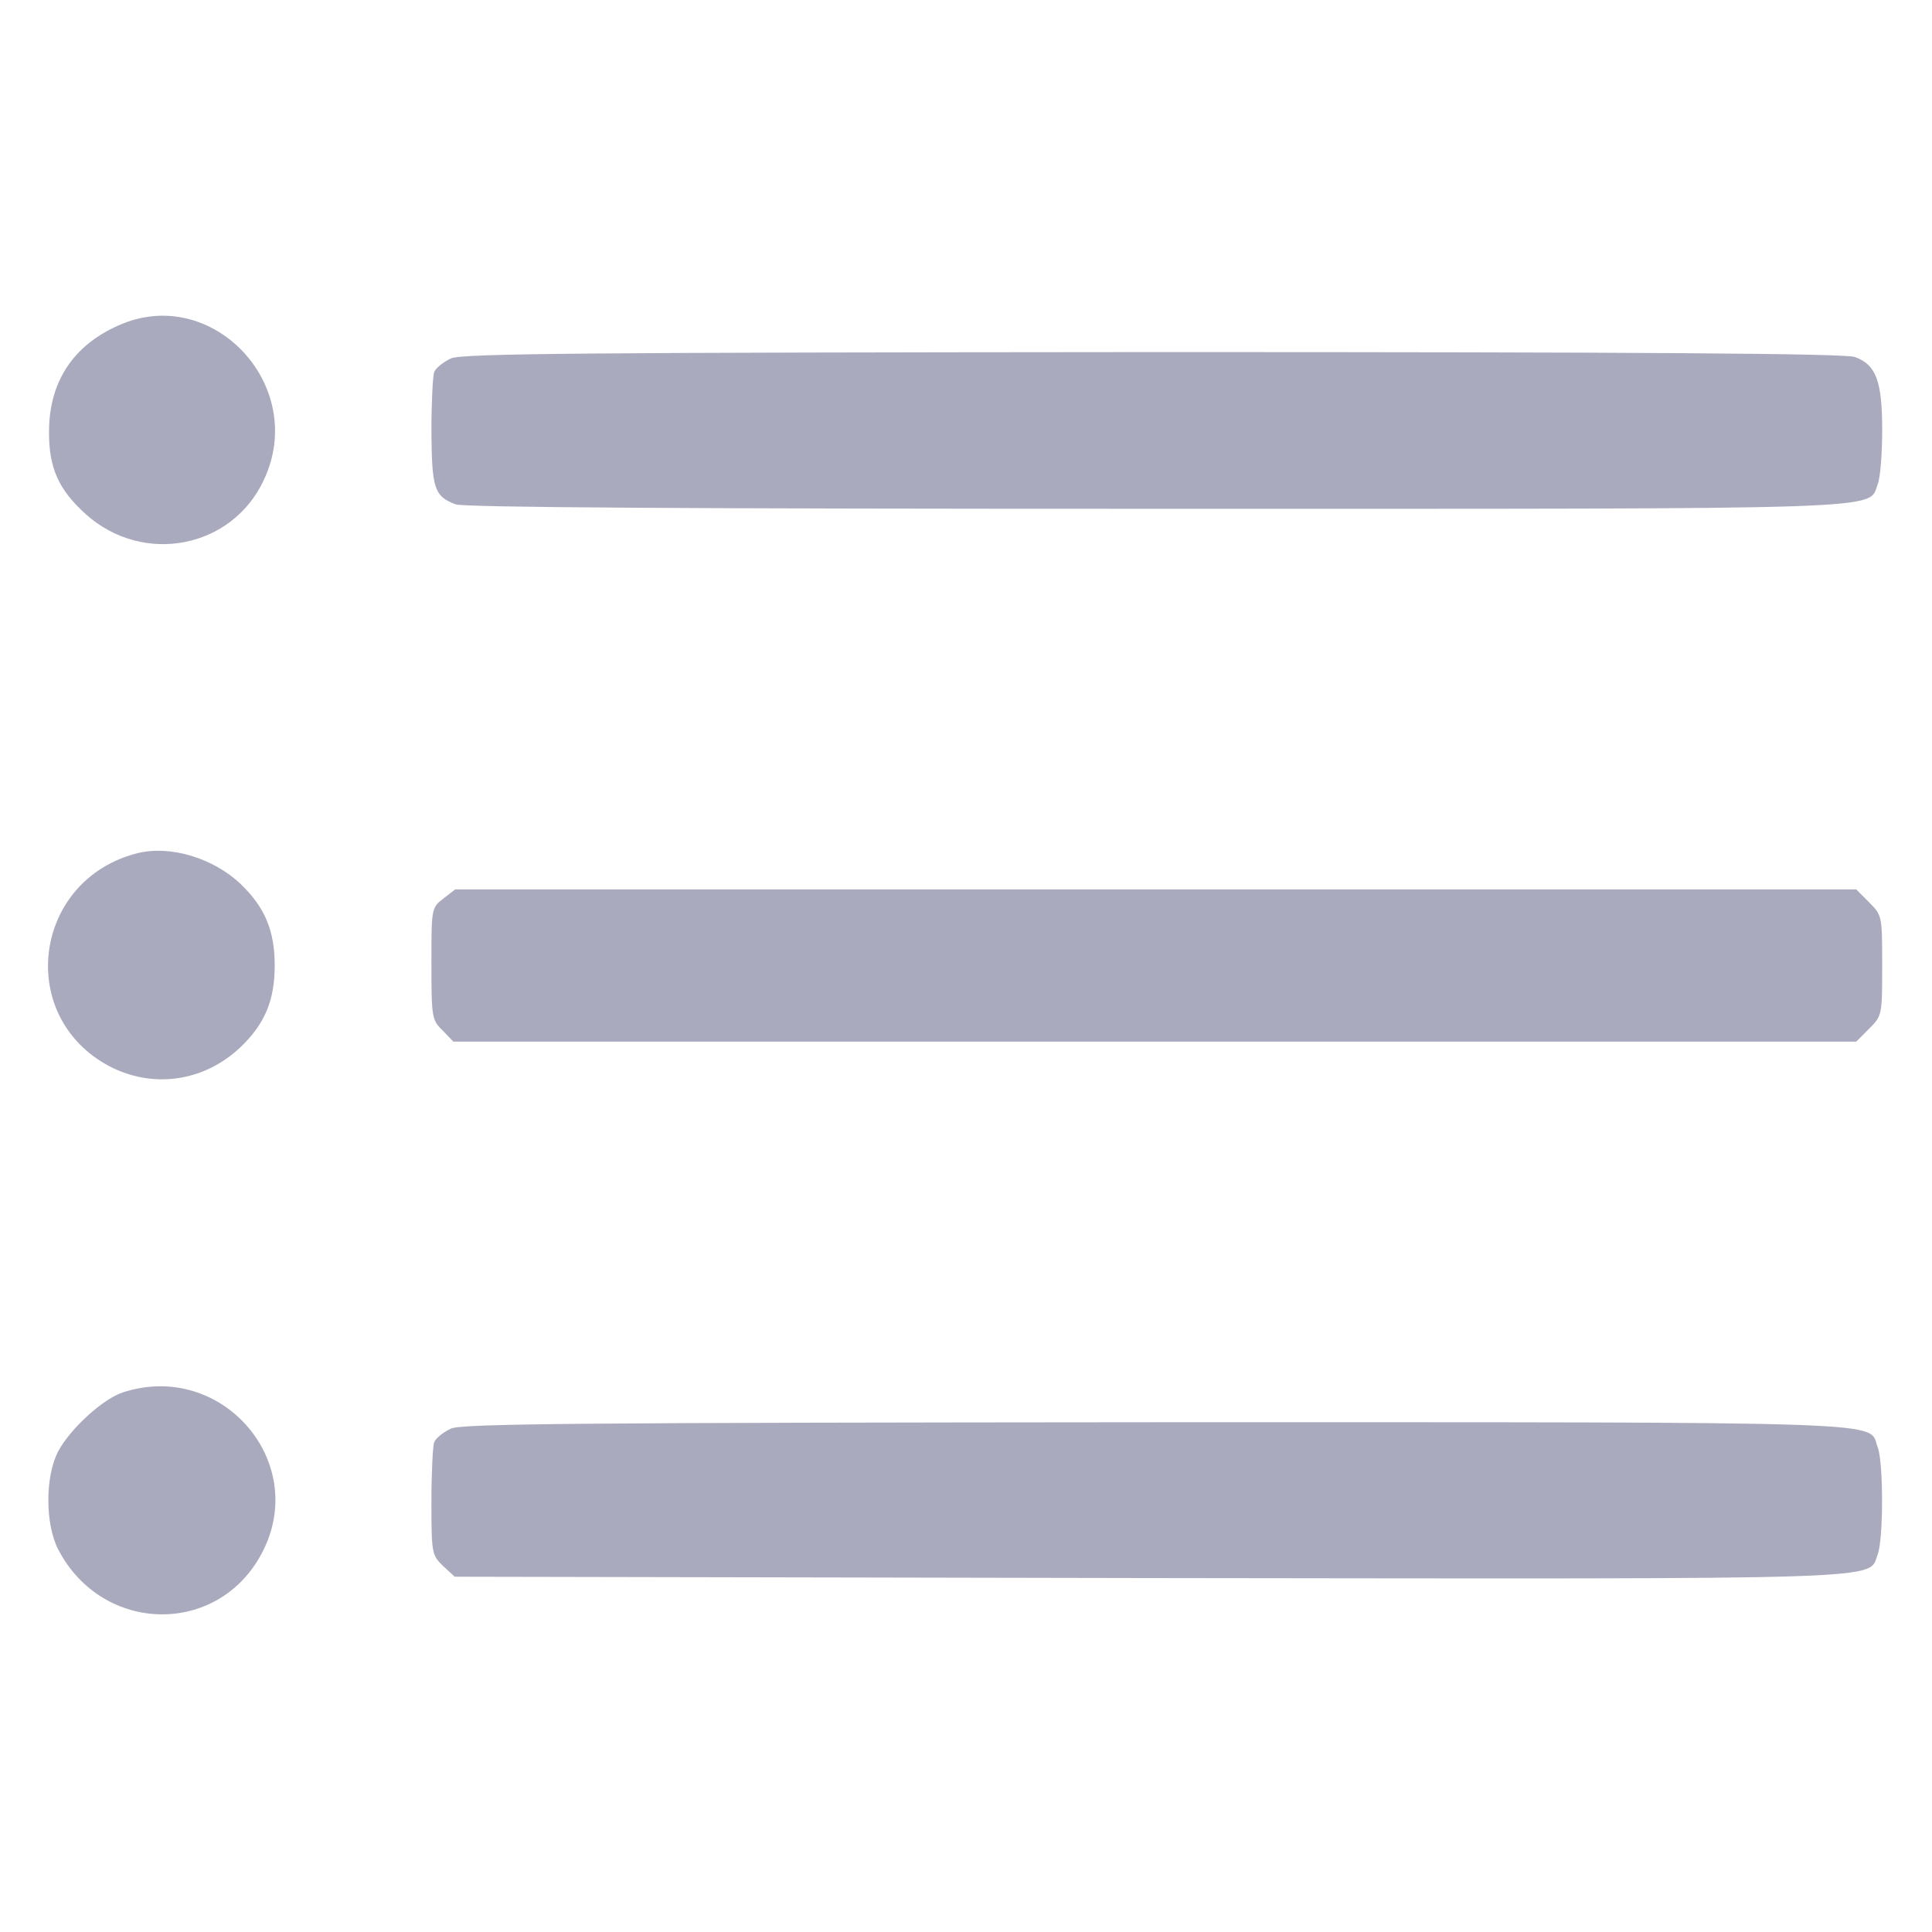 <?xml version="1.0" encoding="UTF-8" standalone="no"?>
<!-- Created with Inkscape (http://www.inkscape.org/) -->

<svg
   xmlns:dc="http://purl.org/dc/elements/1.1/"
   xmlns:cc="http://creativecommons.org/ns#"
   xmlns:rdf="http://www.w3.org/1999/02/22-rdf-syntax-ns#"
   xmlns:svg="http://www.w3.org/2000/svg"
   xmlns="http://www.w3.org/2000/svg"
   xmlns:sodipodi="http://sodipodi.sourceforge.net/DTD/sodipodi-0.dtd"
   xmlns:inkscape="http://www.inkscape.org/namespaces/inkscape"
   width="32"
   height="32"
   id="svg2"
   version="1.1"
   inkscape:version="0.92.4 5da689c313, 2019-01-14"
   sodipodi:docname="queue.svg">
  <defs
     id="defs4" />
  <sodipodi:namedview
     id="base"
     pagecolor="#ffffff"
     bordercolor="#666666"
     borderopacity="1.0"
     inkscape:pageopacity="0.0"
     inkscape:pageshadow="2"
     inkscape:zoom="5.6"
     inkscape:cx="-0.80646888"
     inkscape:cy="19.6811"
     inkscape:document-units="px"
     inkscape:current-layer="layer1"
     showgrid="false"
     fit-margin-top="0"
     fit-margin-left="0"
     fit-margin-right="0"
     fit-margin-bottom="0"
     inkscape:window-width="1920"
     inkscape:window-height="1013"
     inkscape:window-x="0"
     inkscape:window-y="0"
     inkscape:window-maximized="1" />
  <g
     inkscape:label="Layer 1"
     inkscape:groupmode="layer"
     id="layer1"
     transform="translate(-438.625,-544.594)">
    <g
       id="g838"
       transform="matrix(0.031,0,0,0.031,439.11,545.078)"
       style="fill:#aaaabe;fill-opacity:1">
      <g
         id="g836"
         transform="matrix(0.1,0,0,-0.1,0,511)"
         style="fill:#aaaabe;fill-opacity:1">
        <path
           id="path824"
           d="m 473.9,3526.2 c -241.6,-107.7 -366,-301.4 -368.4,-559.8 -2.4,-198.6 50.2,-315.8 196.2,-447.4 306.2,-275.1 782.3,-184.2 952.2,184.2 236.8,504.8 -280,1050.2 -780,823 z"
           inkscape:connector-curvature="0"
           style="fill:#aaaabe;fill-opacity:1" />
        <path
           id="path826"
           d="m 2253.9,3351.5 c -40.7,-19.1 -81.3,-50.2 -90.9,-74.2 -7.2,-21.5 -14.4,-165.1 -14.4,-318.2 2.4,-301.4 14.4,-344.5 129.2,-387.6 43.1,-16.8 1253.6,-23.9 3737,-23.9 4000.1,0 3808.7,-7.2 3861.3,131.6 14.3,35.9 23.9,165.1 23.9,289.5 0,263.2 -33.5,349.3 -145.9,390 -55,19.1 -1122.1,26.3 -3751.3,26.3 -3031.2,-2.4 -3686.7,-7.2 -3748.9,-33.5 z"
           inkscape:connector-curvature="0"
           style="fill:#aaaabe;fill-opacity:1" />
        <path
           id="path828"
           d="m 579.2,707.9 c -555,-138.8 -655.5,-866 -155.5,-1136.4 234.5,-124.4 509.6,-86.1 705.8,100.5 129.2,124.4 181.8,248.8 181.8,435.4 0,186.6 -52.6,311 -181.8,435.4 C 983.5,681.6 753.8,751 579.2,707.9 Z"
           inkscape:connector-curvature="0"
           style="fill:#aaaabe;fill-opacity:1" />
        <path
           id="path830"
           d="m 2210.8,463.9 c -62.2,-47.9 -62.2,-52.6 -62.2,-346.9 0,-284.7 2.4,-301.4 59.8,-356.5 l 57.4,-59.8 h 3746.5 3748.9 l 69.3,69.4 c 69.4,69.4 69.4,74.2 69.4,337.3 0,263.2 0,268 -69.4,337.3 l -69.3,69.4 H 6017.1 2275.4 Z"
           inkscape:connector-curvature="0"
           style="fill:#aaaabe;fill-opacity:1" />
        <path
           id="path832"
           d="M 502.6,-2172.5 C 395,-2206 220.3,-2366.3 155.7,-2486 c -71.8,-134 -71.8,-392.3 0,-528.7 236.8,-452.2 856.5,-461.7 1088.5,-14.4 253.7,483.3 -215.2,1026.4 -741.6,856.6 z"
           inkscape:connector-curvature="0"
           style="fill:#aaaabe;fill-opacity:1" />
        <path
           id="path834"
           d="m 2253.9,-2366.3 c -40.7,-19.1 -81.3,-50.2 -90.9,-74.2 -7.2,-21.5 -14.4,-165.1 -14.4,-320.6 0,-270.3 2.4,-282.3 62.2,-339.7 l 62.2,-57.4 3705.8,-7.2 c 4043.1,-4.8 3844.6,-12 3897.2,126.8 31.1,81.3 31.1,492.8 0,571.8 -52.6,141.2 179.4,134 -3856.5,134 -3045.5,-2.4 -3703.4,-7.2 -3765.6,-33.5 z"
           inkscape:connector-curvature="0"
           style="fill:#aaaabe;fill-opacity:1" />
      </g>
    </g>
  </g>
</svg>
